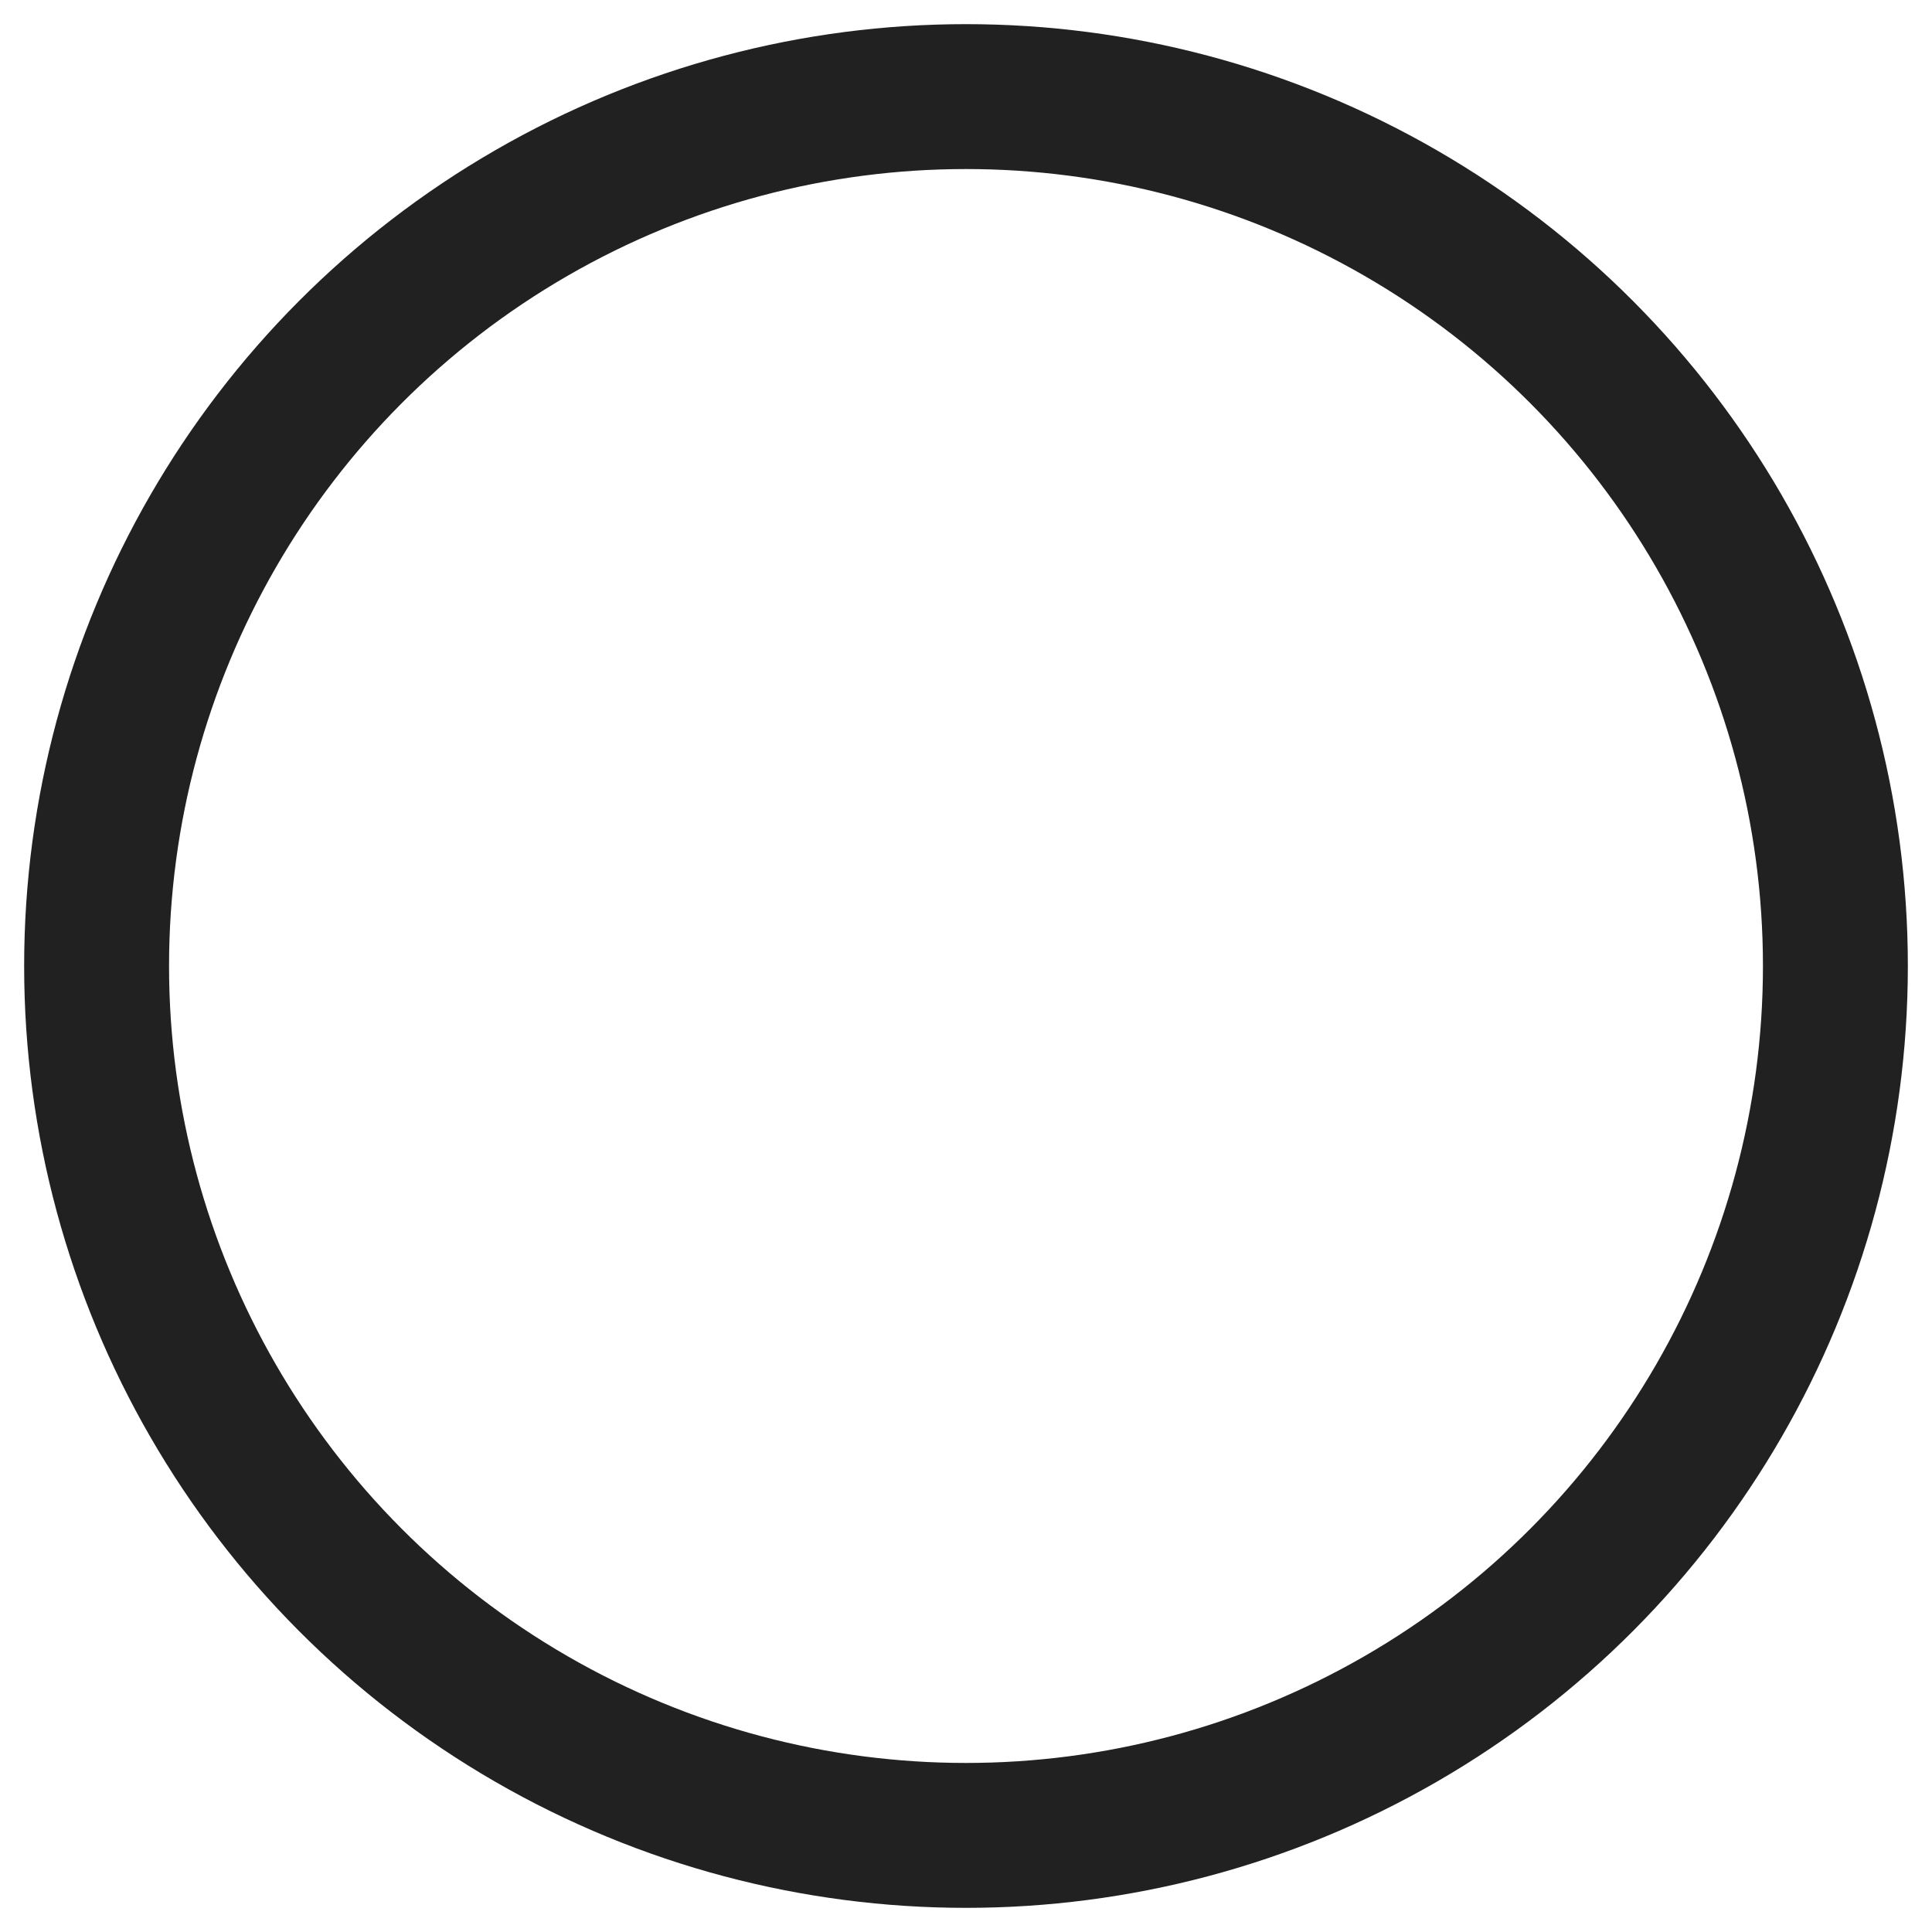 <svg width="20" height="20" viewBox="0 0 20 20" xmlns="http://www.w3.org/2000/svg">
    <circle cx="9" cy="9" r="9" transform="translate(1 1)" stroke="#212121" stroke-width="1.5" fill="none" fill-rule="evenodd" stroke-linecap="round" stroke-linejoin="round"/>
</svg>
